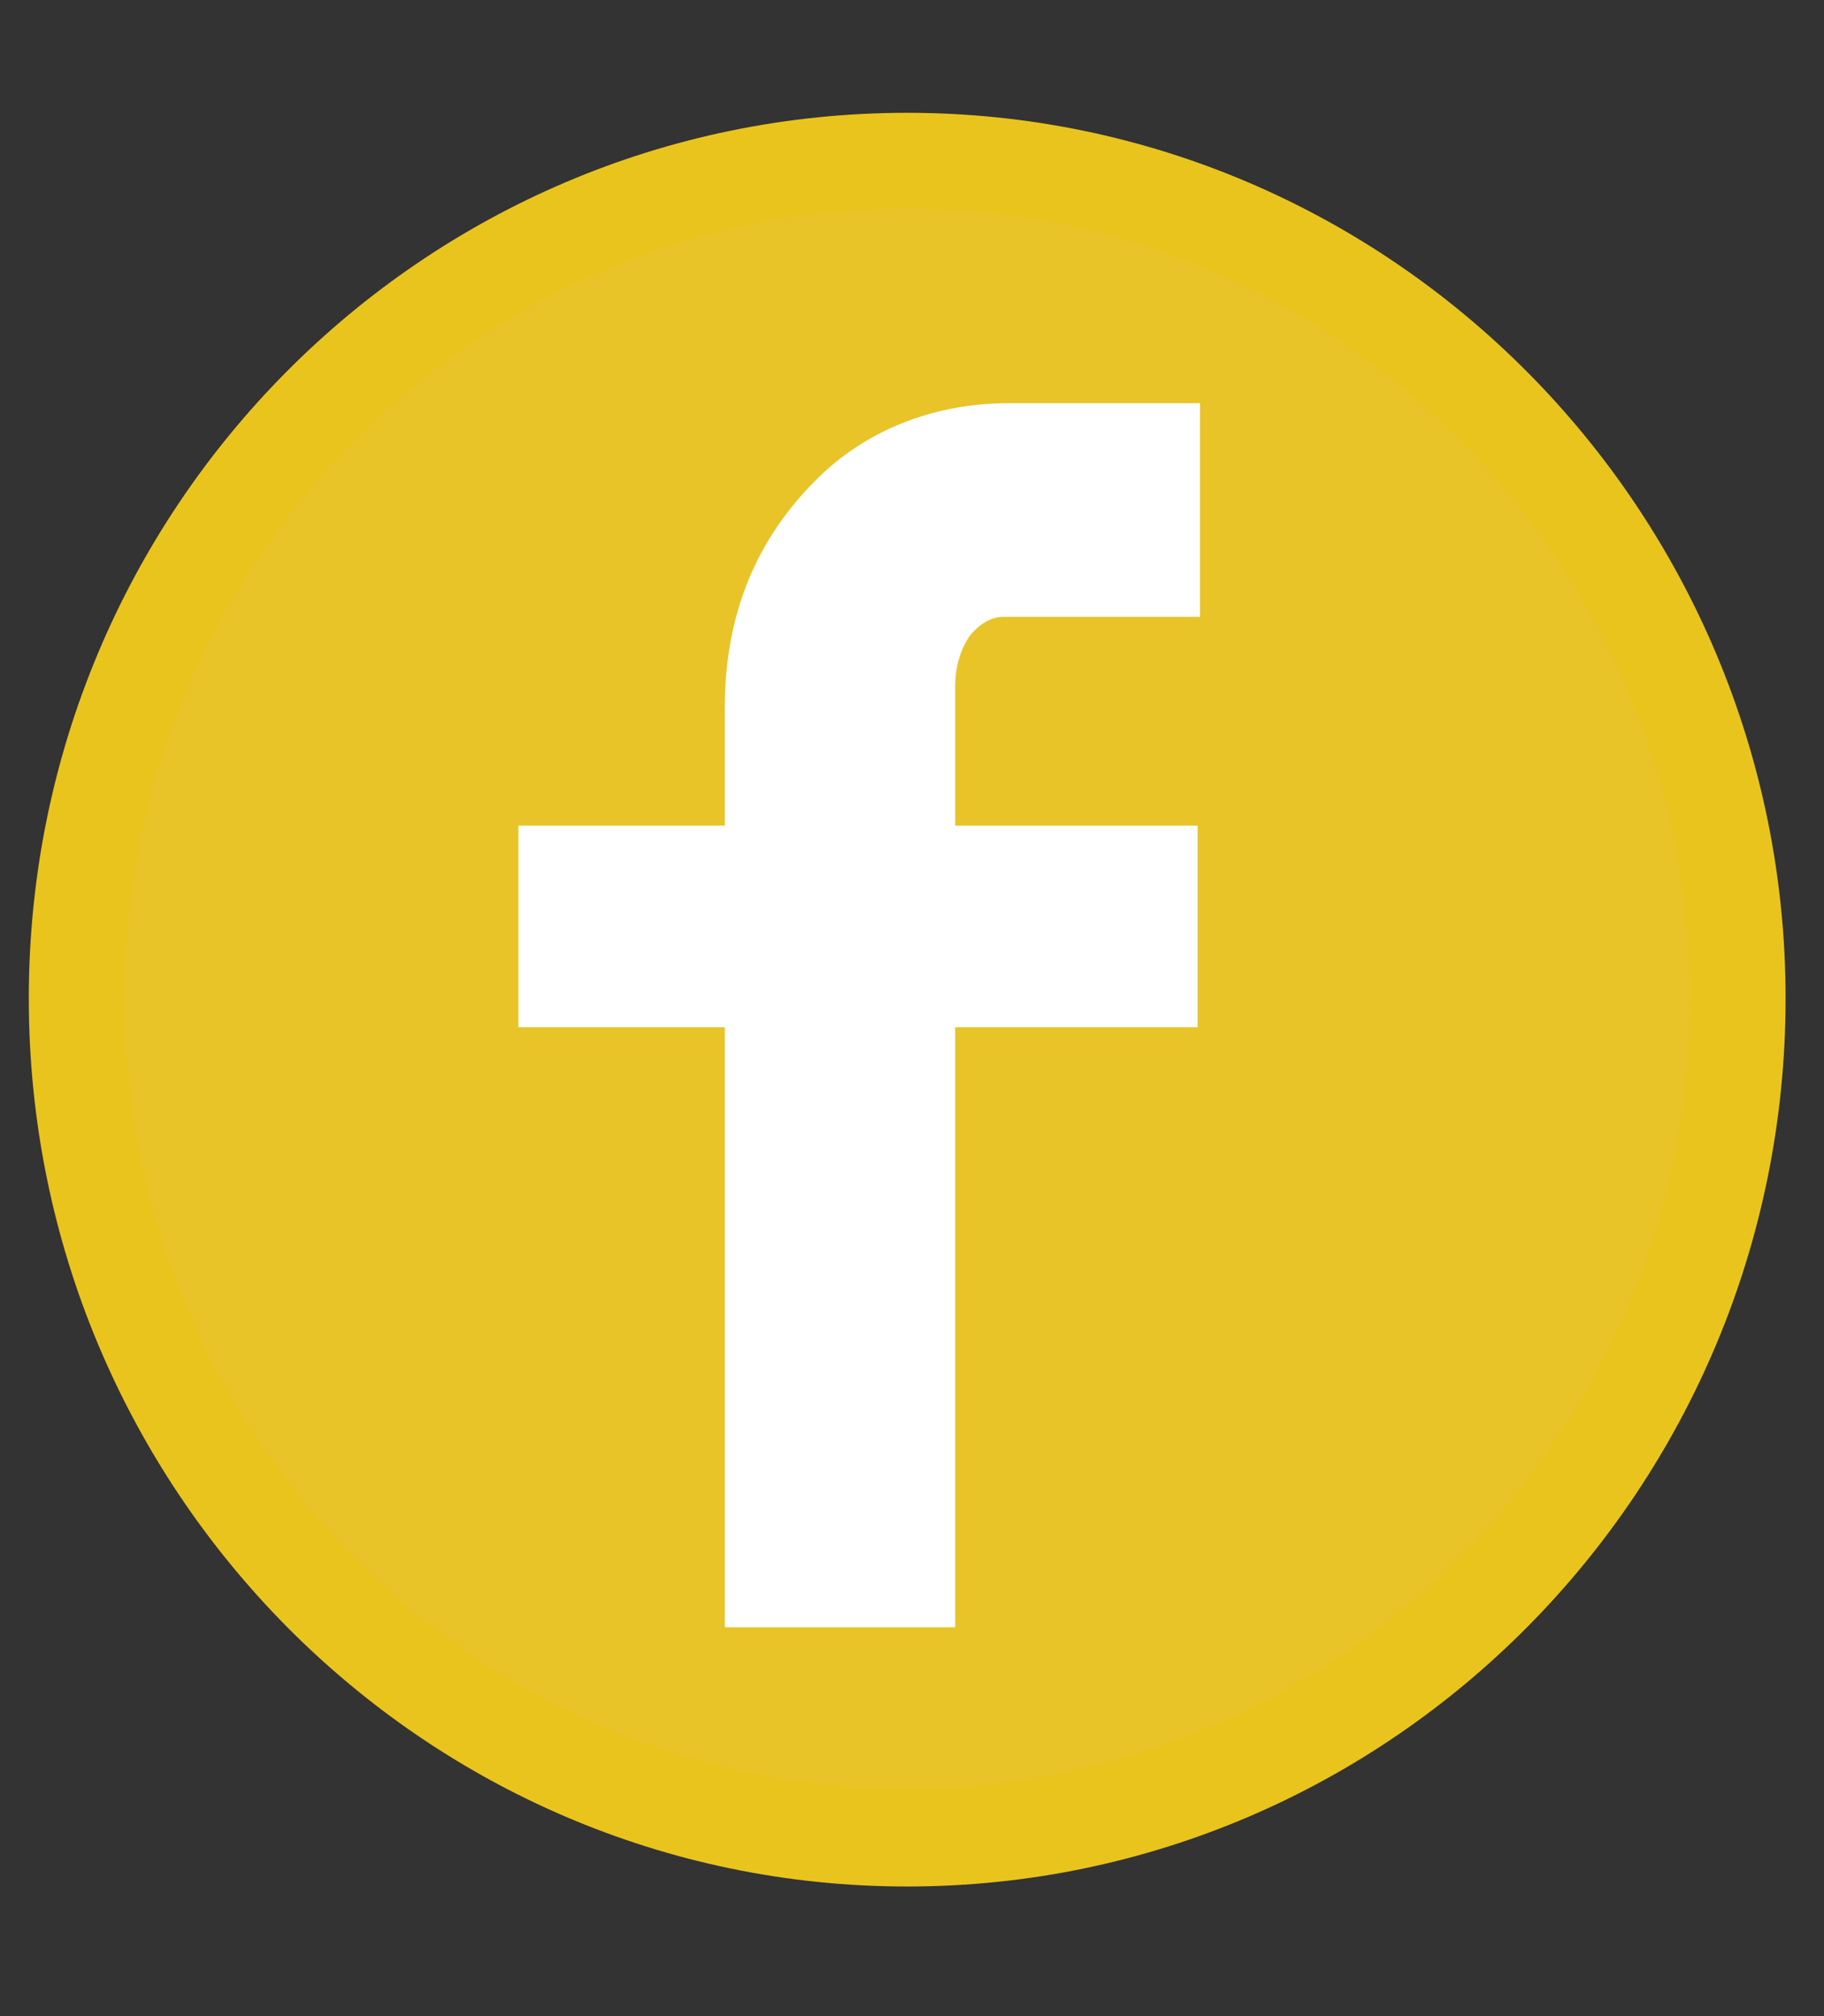 <?xml version="1.0" encoding="utf-8"?>
<!-- Generator: Adobe Illustrator 18.1.1, SVG Export Plug-In . SVG Version: 6.00 Build 0)  -->
<svg version="1.1" xmlns="http://www.w3.org/2000/svg" xmlns:xlink="http://www.w3.org/1999/xlink" x="0px" y="0px"
	 viewBox="0 0 76 84" enable-background="new 0 0 76 84" xml:space="preserve">
<rect x="0" y="0" width="76" height="84" fill="#333333" stroke="none"/>
<g id="Layer_1">
	<g>
		<ellipse fill="#E8C429" cx="37.8" cy="41.6" rx="34.6" ry="34.9"/>
		<path fill="#E9C41D" d="M37.8,78.6C17.6,78.6,1.2,62,1.2,41.6c0-20.4,16.4-36.9,36.6-36.9c20.2,0,36.6,16.6,36.6,36.9
			C74.4,62,58,78.6,37.8,78.6z M37.8,8.7c-18,0-32.6,14.8-32.6,32.9c0,18.2,14.6,32.9,32.6,32.9c18,0,32.6-14.8,32.6-32.9
			C70.4,23.5,55.8,8.7,37.8,8.7z"/>
	</g>
</g>
<g id="Layer_2">
	<g>
		<path fill="#FFFFFF" d="M49.8,25.7h-8c-0.5,0-1,0.3-1.4,0.8c-0.4,0.6-0.6,1.3-0.6,2.1v5.8h10.1v8.4H39.8v25h-9.6v-25h-8.6v-8.4
			h8.6v-4.9c0-3.9,1.3-7.1,4-9.7c2.1-2,4.9-3,7.8-3l8,0V25.7z"/>
	</g>
</g>
</svg>

